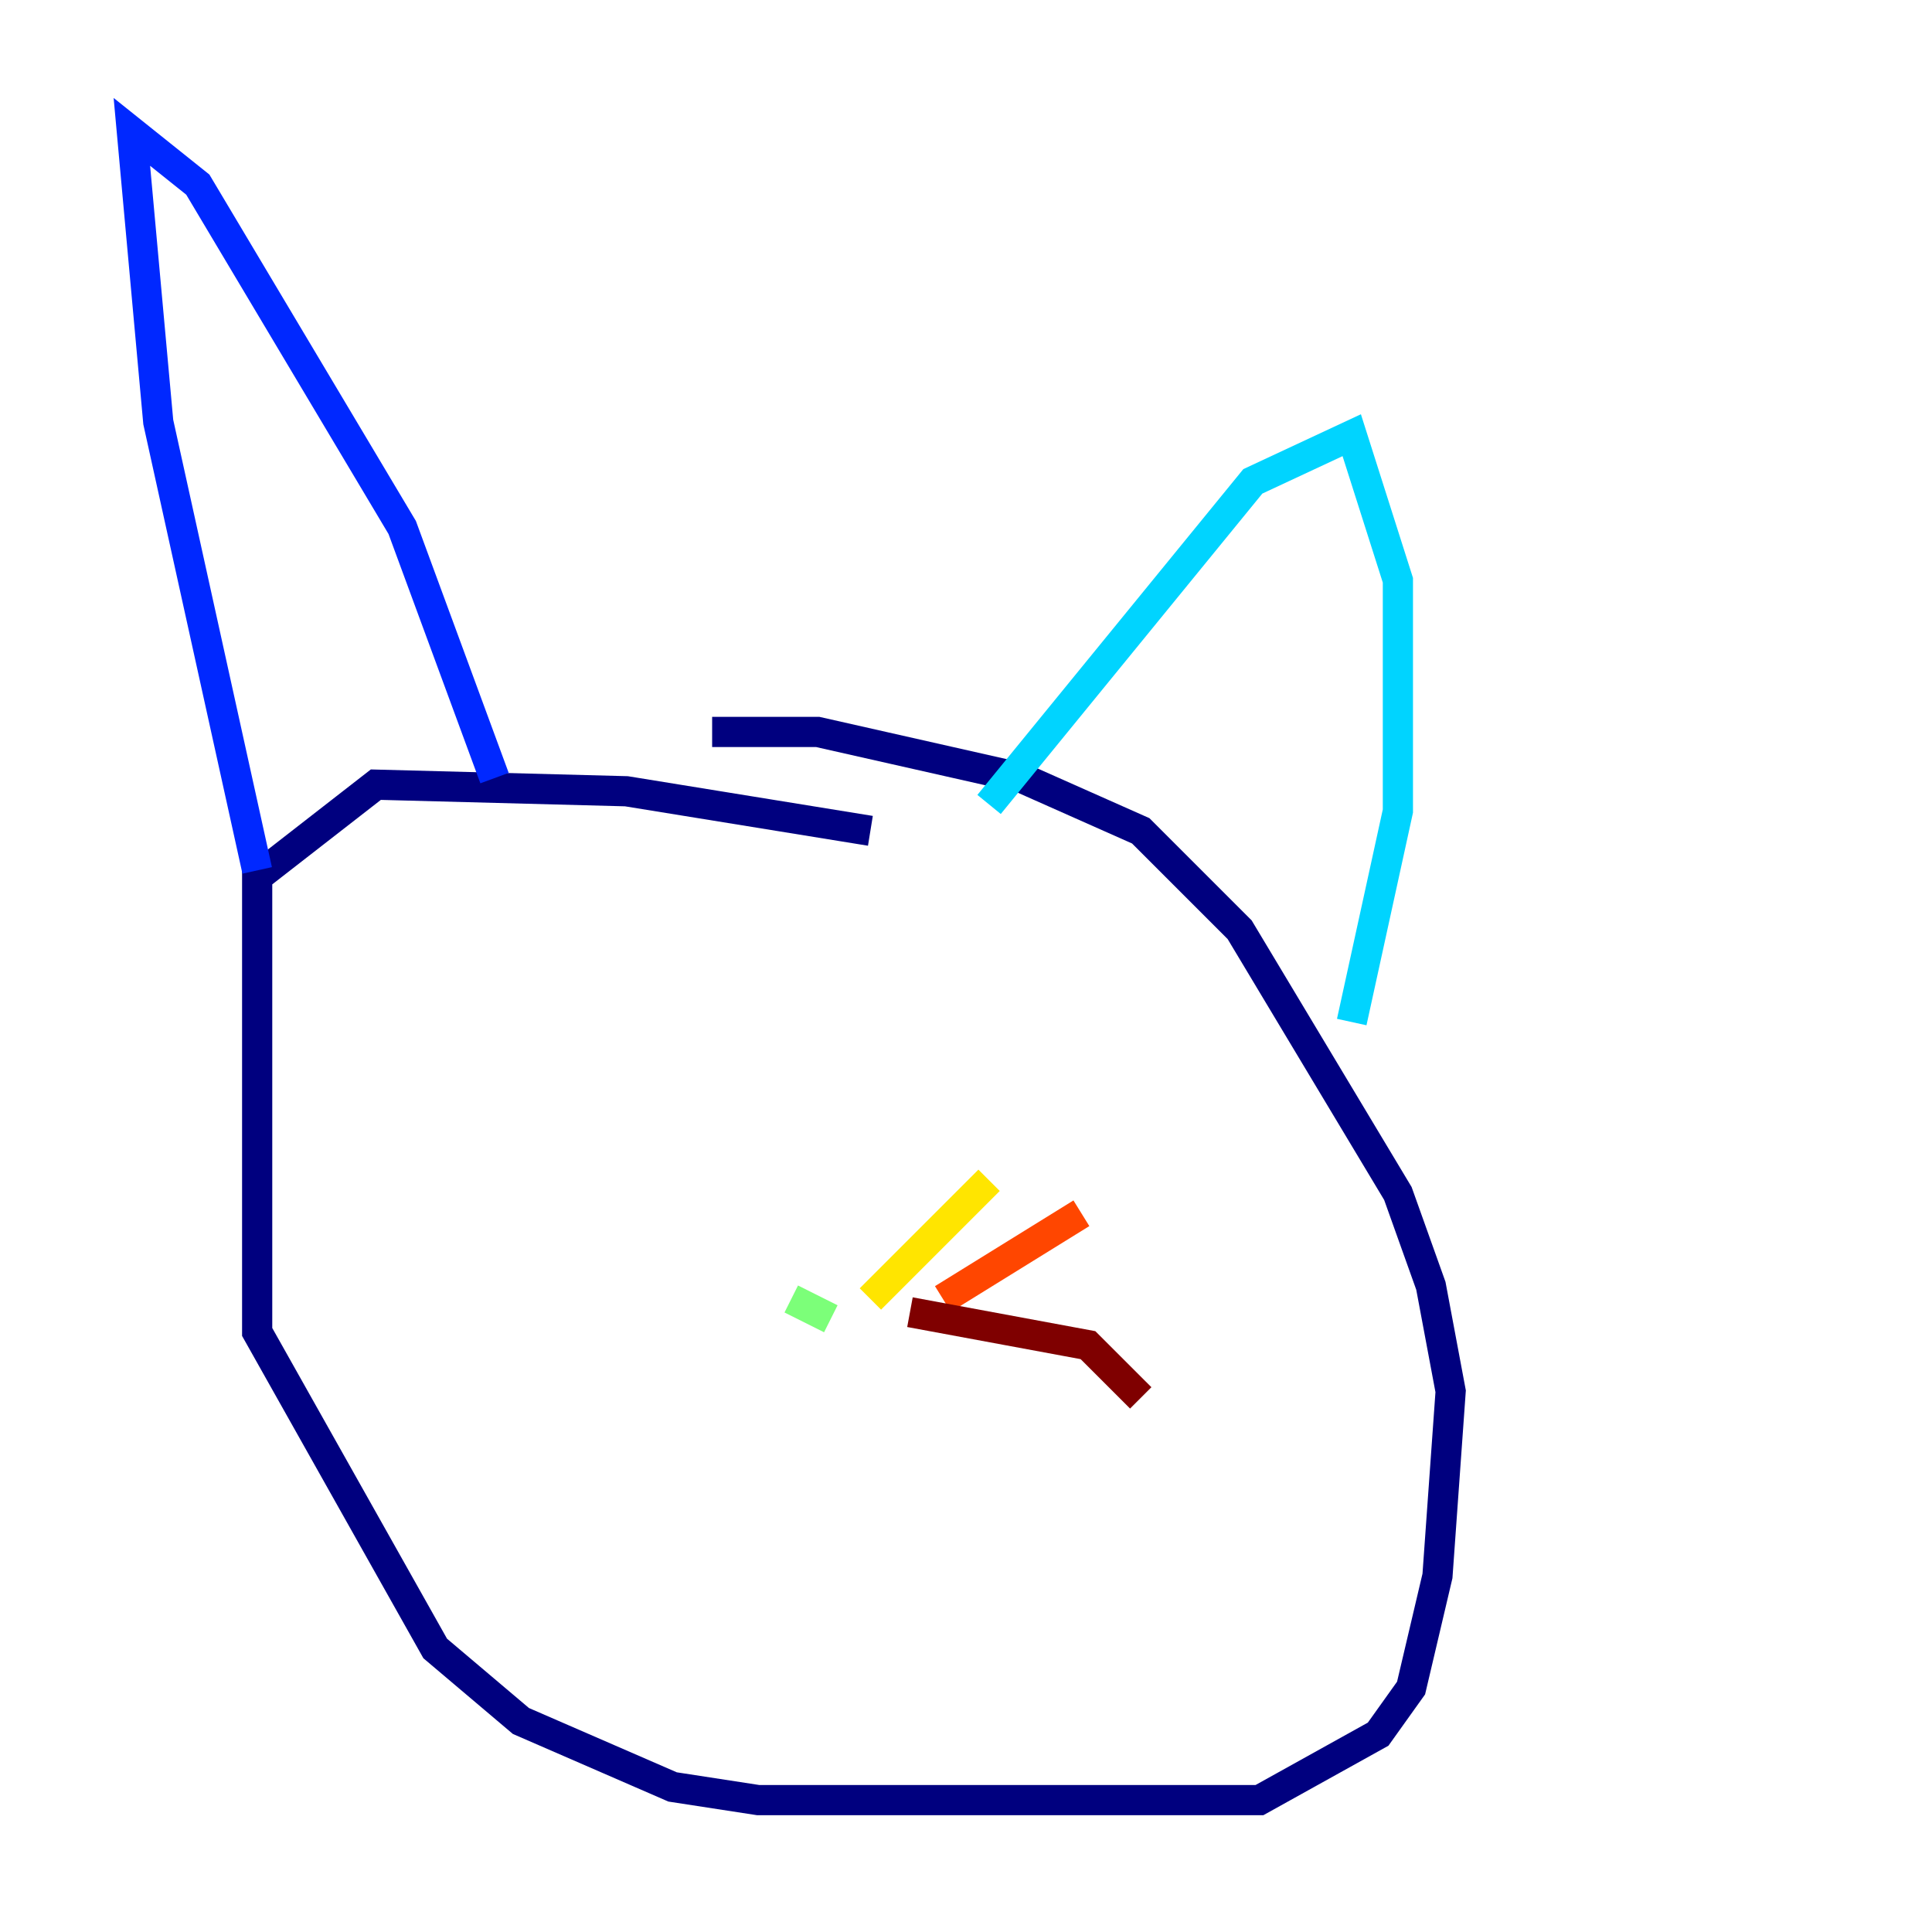 <?xml version="1.0" encoding="utf-8" ?>
<svg baseProfile="tiny" height="128" version="1.2" viewBox="0,0,128,128" width="128" xmlns="http://www.w3.org/2000/svg" xmlns:ev="http://www.w3.org/2001/xml-events" xmlns:xlink="http://www.w3.org/1999/xlink"><defs /><polyline fill="none" points="57.666,55.044 41.502,52.423 24.901,51.986 17.038,58.102 17.038,88.246 28.833,109.215 34.512,114.02 44.56,118.389 50.239,119.263 83.44,119.263 91.304,114.894 93.488,111.836 95.236,104.41 96.109,92.177 94.799,85.188 92.614,79.072 82.13,61.597 75.577,55.044 67.713,51.55 54.171,48.492 47.181,48.492" stroke="#00007f" stroke-width="2" /><polyline fill="none" points="17.038,57.666 10.485,27.959 8.737,8.737 13.106,12.232 26.648,34.949 32.764,51.55" stroke="#0028ff" stroke-width="2" /><polyline fill="none" points="65.529,53.297 83.003,31.891 89.556,28.833 92.614,38.444 92.614,53.734 89.556,67.713" stroke="#00d4ff" stroke-width="2" /><polyline fill="none" points="52.423,86.061 55.044,87.372" stroke="#7cff79" stroke-width="2" /><polyline fill="none" points="57.666,86.061 65.529,78.198" stroke="#ffe500" stroke-width="2" /><polyline fill="none" points="62.471,86.061 71.645,80.382" stroke="#ff4600" stroke-width="2" /><polyline fill="none" points="60.287,86.935 72.082,89.12 75.577,92.614" stroke="#7f0000" stroke-width="2" /></svg>